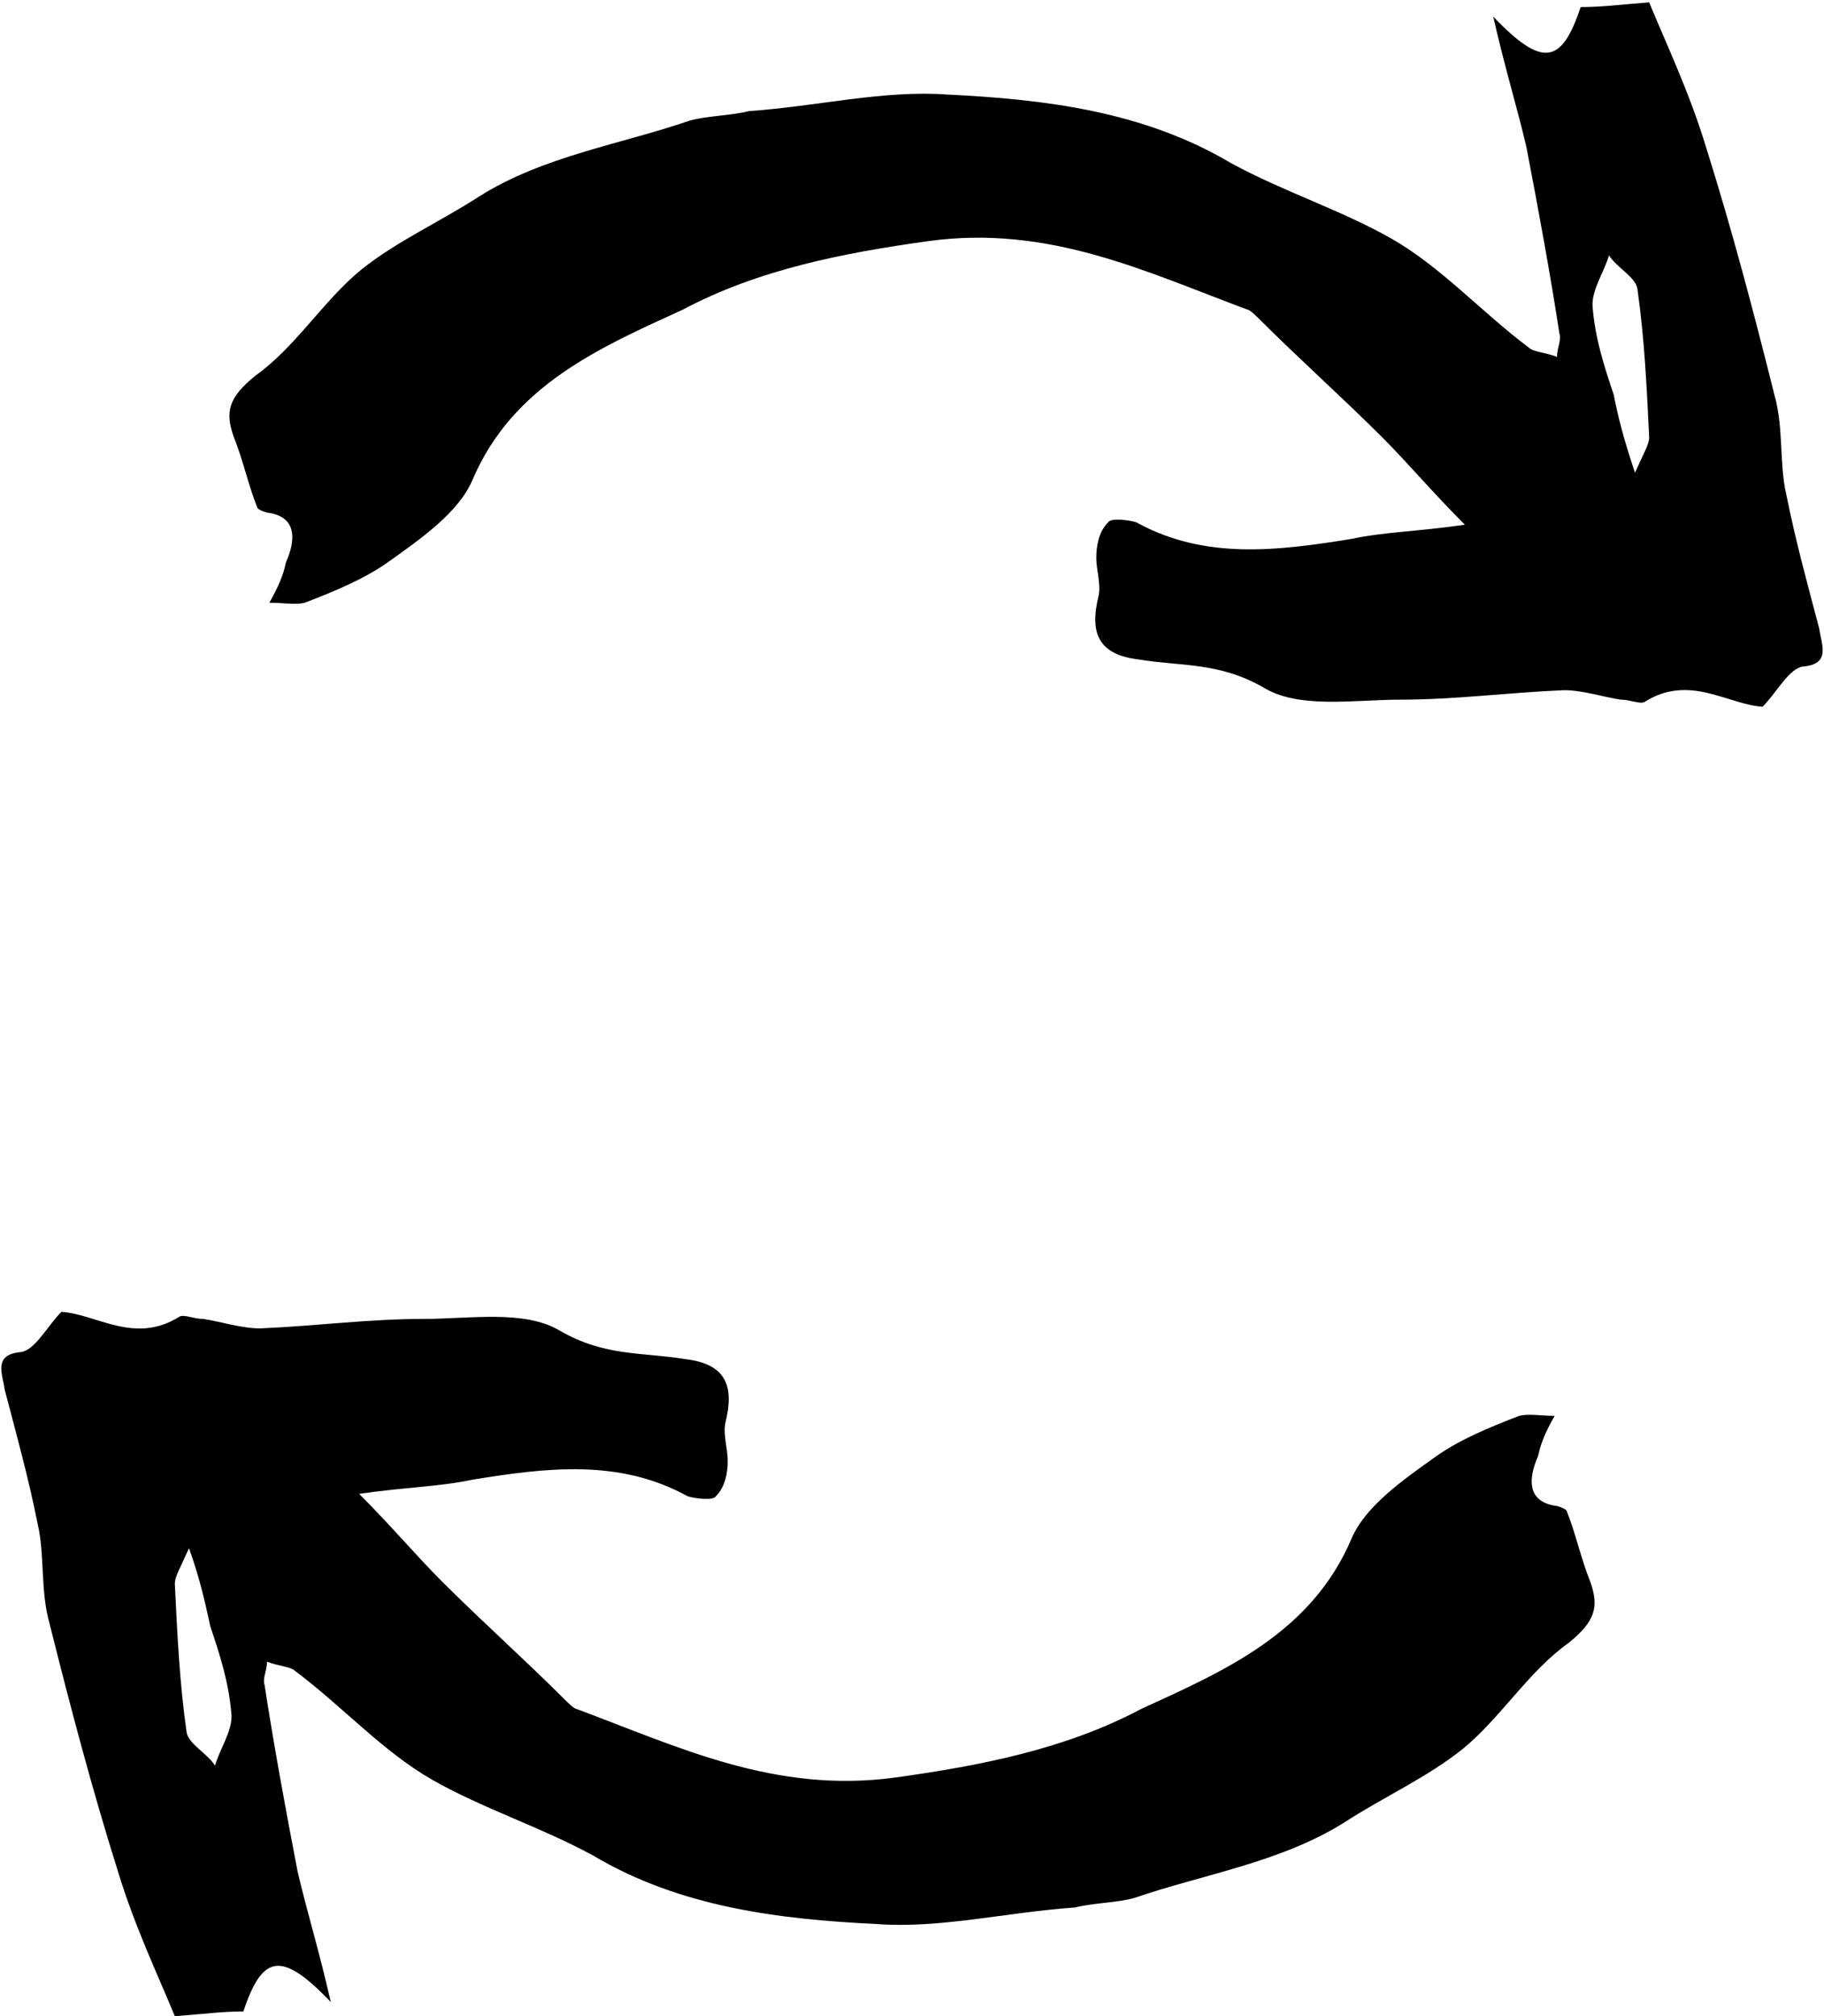 <?xml version="1.0" encoding="utf-8"?>
<!-- Generator: Adobe Illustrator 16.0.0, SVG Export Plug-In . SVG Version: 6.00 Build 0)  -->
<!DOCTYPE svg PUBLIC "-//W3C//DTD SVG 1.1//EN" "http://www.w3.org/Graphics/SVG/1.1/DTD/svg11.dtd">
<svg version="1.1" id="Layer_1" xmlns="http://www.w3.org/2000/svg" xmlns:xlink="http://www.w3.org/1999/xlink" x="0px" y="0px"
	 width="77.2px" height="85.3px" viewBox="487.6 339.3 77.2 85.3" enable-background="new 487.6 339.3 77.2 85.3"
	 xml:space="preserve">
<path d="M549.6,361.5c-1.4-1.4-2.4-2.6-3.5-3.7c-1.7-1.7-3.5-3.3-5.2-5c-0.1-0.1-0.4-0.4-0.5-0.4c-4.3-1.6-8.4-3.6-13.5-2.9
	c-3.6,0.5-7.2,1.2-10.4,2.9c-3.5,1.6-7.2,3.2-8.9,7.2c-0.6,1.4-2.2,2.5-3.6,3.5c-1,0.7-2.2,1.2-3.5,1.7c-0.4,0.1-0.9,0-1.5,0
	c0.4-0.7,0.6-1.2,0.7-1.7c0.4-0.9,0.5-1.9-0.7-2.1c-0.1,0-0.4-0.1-0.5-0.2c-0.4-1-0.6-2-1-3c-0.4-1.1-0.2-1.7,0.9-2.6
	c1.7-1.2,2.9-3.2,4.5-4.5c1.5-1.2,3.3-2,5-3.1c2.7-1.7,6-2.2,8.9-3.2c0.7-0.2,1.7-0.2,2.5-0.4c2.9-0.2,5.7-0.9,8.4-0.7
	c4.1,0.2,8.3,0.7,12,2.9c2.2,1.2,4.7,2,6.8,3.2c2.1,1.2,3.8,3.1,5.8,4.6c0.2,0.2,0.7,0.2,1.2,0.4c0-0.4,0.2-0.7,0.1-1
	c-0.4-2.6-0.9-5.3-1.4-7.9c-0.4-1.7-0.9-3.3-1.4-5.5c2.1,2.2,2.9,2,3.7-0.4c0.9,0,1.6-0.1,2.9-0.2c0.7,1.7,1.7,3.8,2.4,6.1
	c1.1,3.5,2,6.9,2.9,10.5c0.4,1.4,0.2,2.9,0.5,4.2c0.4,2,0.9,3.8,1.4,5.7c0.1,0.7,0.5,1.5-0.7,1.6c-0.6,0.1-1.1,1.1-1.7,1.7
	c-1.5-0.1-3.1-1.4-5-0.2c-0.2,0.1-0.6-0.1-1-0.1c-0.7-0.1-1.6-0.4-2.4-0.4c-2.4,0.1-4.6,0.4-6.9,0.4c-2,0-4.3,0.4-5.8-0.5
	c-1.9-1.1-3.5-0.9-5.3-1.2c-1.7-0.2-2.1-1.1-1.7-2.7c0.1-0.5-0.1-1.1-0.1-1.6s0.1-1.1,0.5-1.5c0.1-0.2,0.9-0.1,1.2,0
	c2.9,1.6,6,1.2,9.1,0.7C546.2,361.8,547.5,361.8,549.6,361.5z M556.8,359.3c0.4-0.9,0.6-1.2,0.6-1.5c-0.1-2.1-0.2-4.2-0.5-6.3
	c-0.1-0.5-0.9-0.9-1.2-1.4c-0.2,0.7-0.7,1.4-0.7,2.1c0.1,1.4,0.5,2.6,0.9,3.8C556.1,357,556.3,357.8,556.8,359.3z"/>
<path d="M502.8,402.5c1.4,1.4,2.4,2.6,3.5,3.7c1.7,1.7,3.5,3.3,5.2,5c0.1,0.1,0.4,0.4,0.5,0.4c4.3,1.6,8.4,3.6,13.5,2.9
	c3.6-0.5,7.2-1.2,10.4-2.9c3.5-1.6,7.2-3.2,8.9-7.2c0.6-1.4,2.2-2.5,3.6-3.5c1-0.7,2.2-1.2,3.5-1.7c0.4-0.1,0.9,0,1.5,0
	c-0.4,0.7-0.6,1.2-0.7,1.7c-0.4,0.9-0.5,1.9,0.7,2.1c0.1,0,0.4,0.1,0.5,0.2c0.4,1,0.6,2,1,3c0.4,1.1,0.2,1.7-0.9,2.6
	c-1.7,1.2-2.9,3.2-4.5,4.5c-1.5,1.2-3.3,2-5,3.1c-2.7,1.7-6,2.2-8.9,3.2c-0.7,0.2-1.7,0.2-2.5,0.4c-2.9,0.2-5.7,0.9-8.4,0.7
	c-4.1-0.2-8.3-0.7-12-2.9c-2.2-1.2-4.7-2-6.8-3.2s-3.8-3.1-5.8-4.6c-0.2-0.2-0.7-0.2-1.2-0.4c0,0.4-0.2,0.7-0.1,1
	c0.4,2.6,0.9,5.3,1.4,7.9c0.4,1.7,0.9,3.3,1.4,5.5c-2.1-2.2-2.9-2-3.7,0.4c-0.9,0-1.6,0.1-2.9,0.2c-0.7-1.7-1.7-3.8-2.4-6.1
	c-1.1-3.5-2-6.9-2.9-10.5c-0.4-1.4-0.2-2.9-0.5-4.2c-0.4-2-0.9-3.8-1.4-5.7c-0.1-0.7-0.5-1.5,0.7-1.6c0.6-0.1,1.1-1.1,1.7-1.7
	c1.5,0.1,3.1,1.4,5,0.2c0.2-0.1,0.6,0.1,1,0.1c0.7,0.1,1.6,0.4,2.4,0.4c2.4-0.1,4.6-0.4,6.9-0.4c2,0,4.3-0.4,5.8,0.5
	c1.9,1.1,3.5,0.9,5.3,1.2c1.7,0.2,2.1,1.1,1.7,2.7c-0.1,0.5,0.1,1.1,0.1,1.6s-0.1,1.1-0.5,1.5c-0.1,0.2-0.9,0.1-1.2,0
	c-2.9-1.6-6-1.2-9.1-0.7C506.2,402.2,504.9,402.2,502.8,402.5z M495.6,404.8c-0.4,0.9-0.6,1.2-0.6,1.5c0.1,2.1,0.2,4.2,0.5,6.3
	c0.1,0.5,0.9,0.9,1.2,1.4c0.2-0.7,0.7-1.4,0.7-2.1c-0.1-1.4-0.5-2.6-0.9-3.8C496.3,407.2,496.1,406.2,495.6,404.8z"/>
</svg>

